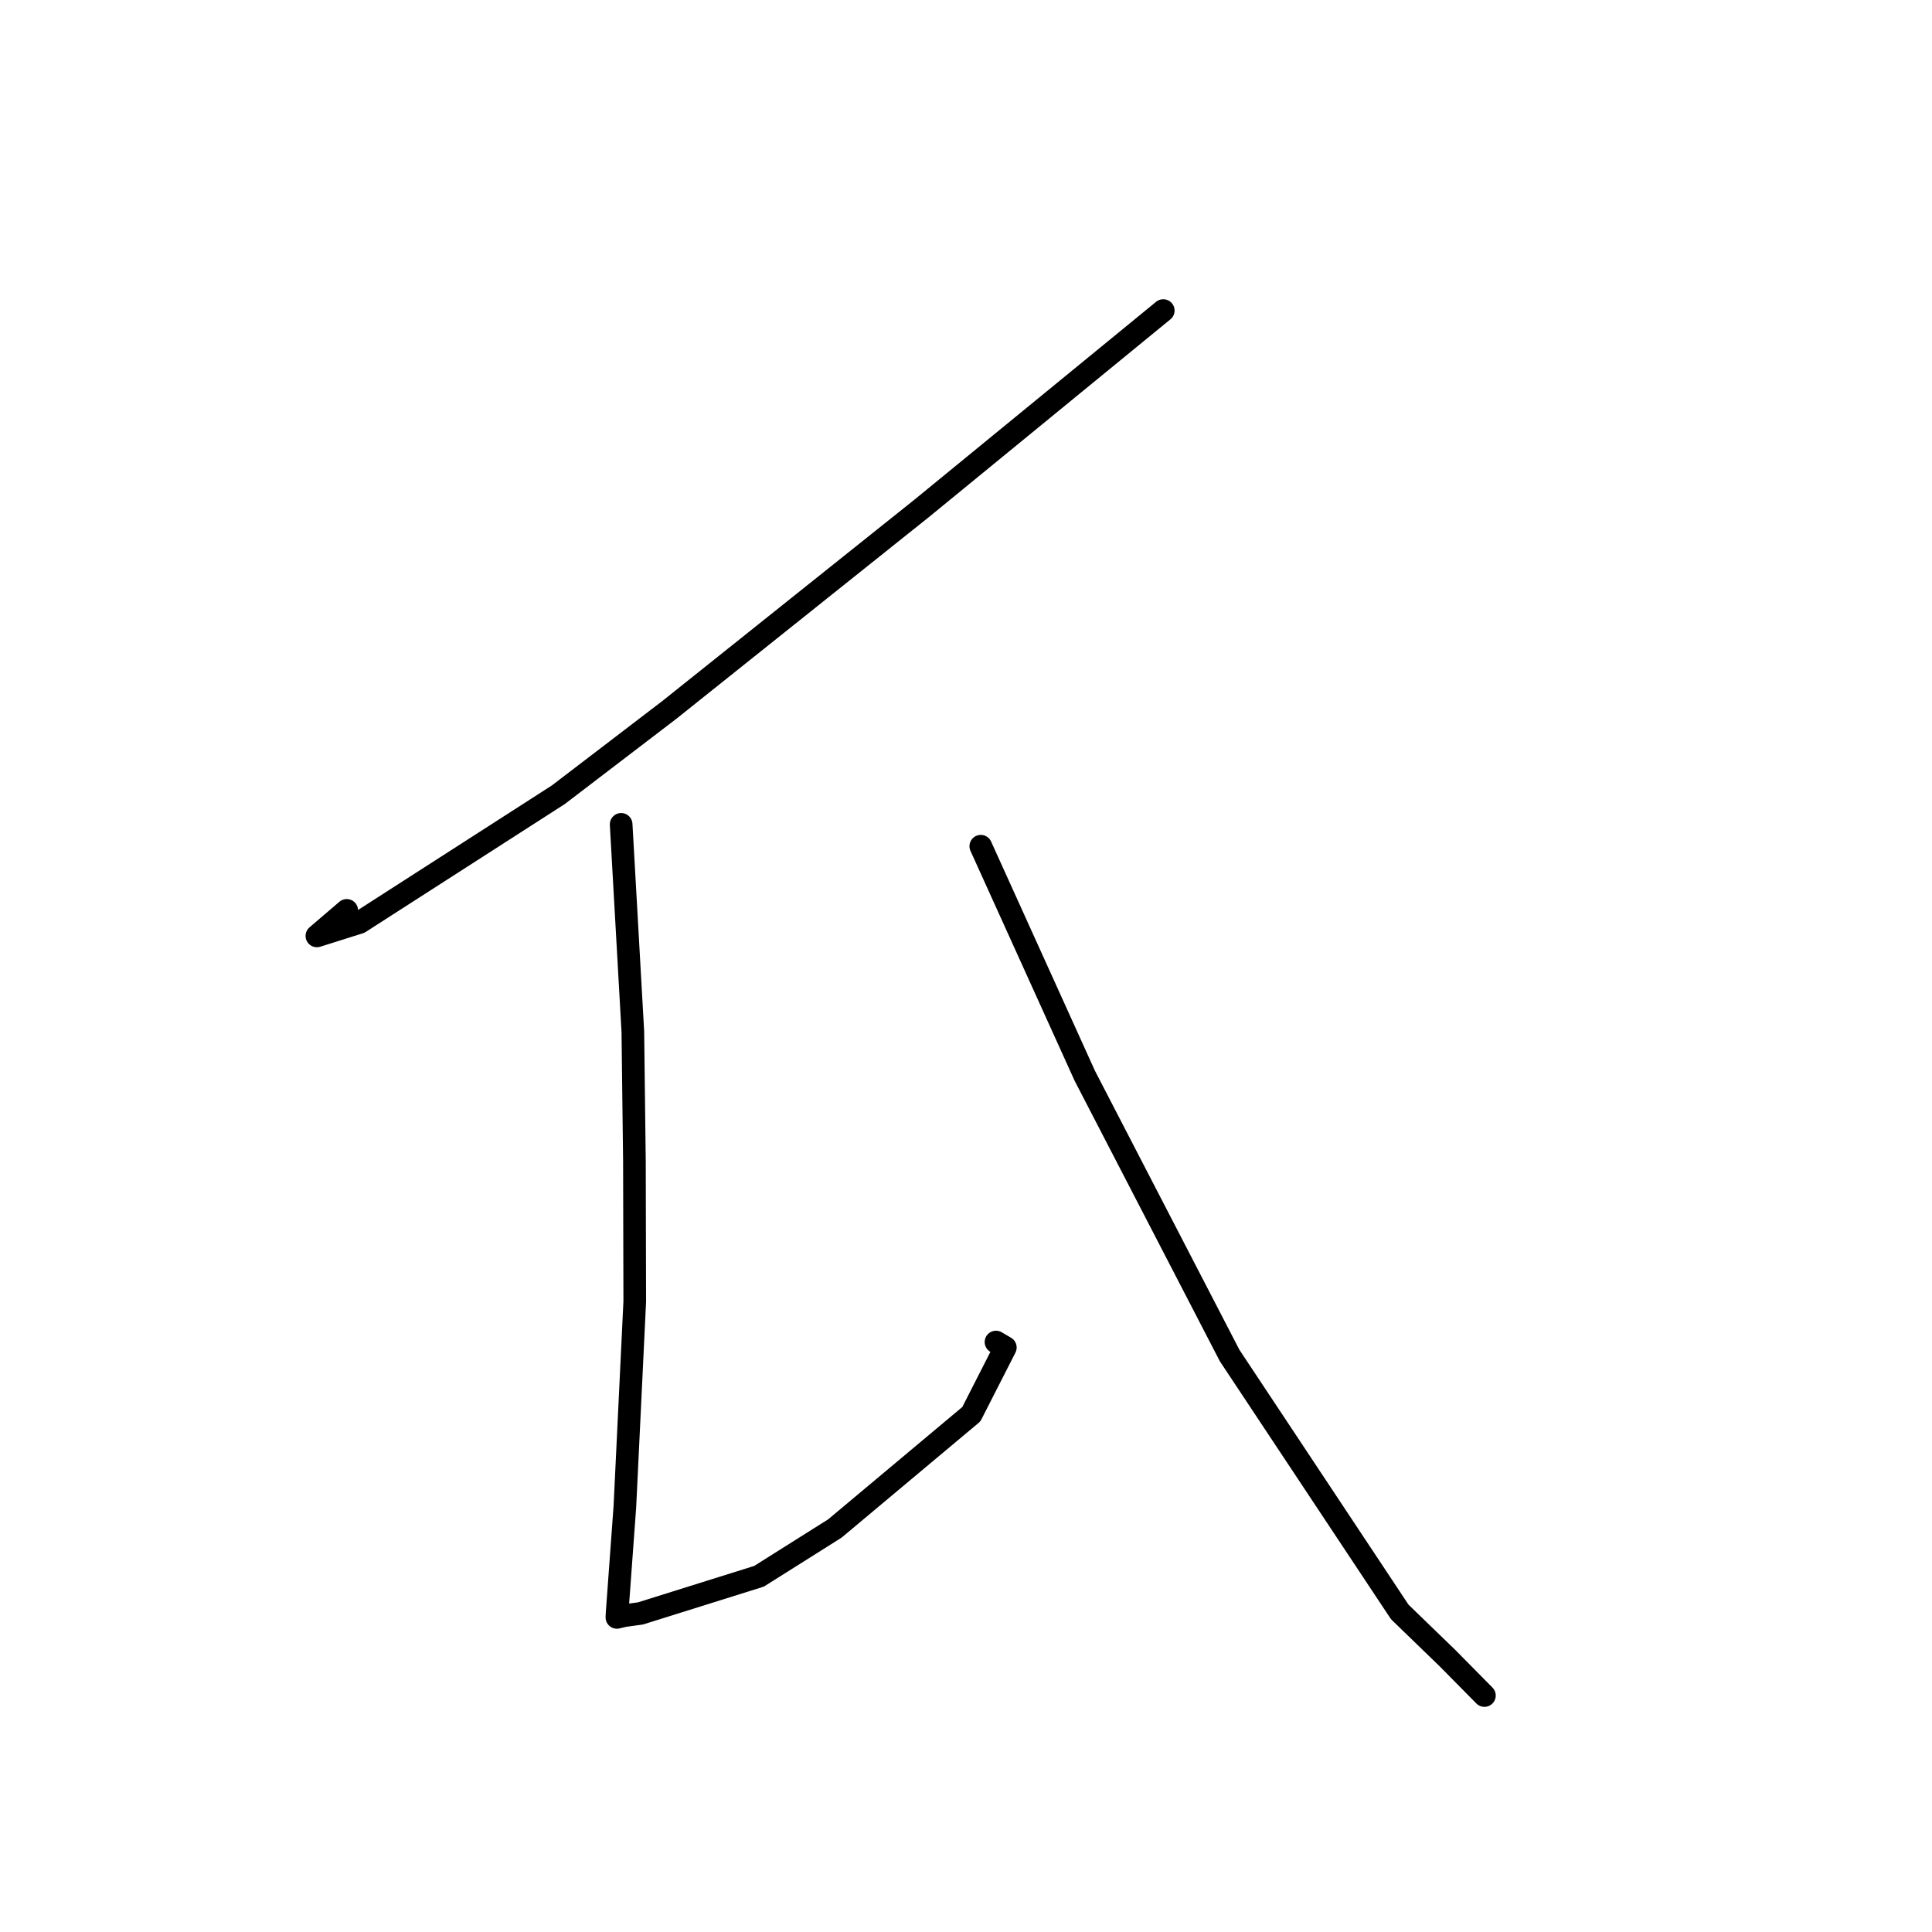 <?xml version="1.0" standalone="no"?>
    <svg width="256" height="256" xmlns="http://www.w3.org/2000/svg" version="1.1">
    <polyline stroke="black" stroke-width="3" stroke-linecap="round" fill="transparent" stroke-linejoin="round" points="154.138 41.151 138.128 54.26 122.117 67.369 88.666 94.086 73.978 105.31 47.644 122.23 41.99 124.014 45.945 120.63 " />
        <polyline stroke="black" stroke-width="3" stroke-linecap="round" fill="transparent" stroke-linejoin="round" points="82.305 109.231 83.081 122.98 83.856 136.728 84.064 153.879 84.107 172.466 82.799 199.645 81.766 213.784 81.744 214.262 81.742 214.306 81.742 214.314 82.702 214.085 84.868 213.787 100.573 208.865 110.622 202.535 128.707 187.39 133.212 178.553 131.974 177.826 " />
        <polyline stroke="black" stroke-width="3" stroke-linecap="round" fill="transparent" stroke-linejoin="round" points="129.96 112.127 136.85 127.336 143.739 142.545 162.935 179.619 185.478 213.596 191.803 219.715 196.249 224.217 196.694 224.667 " />
        </svg>
